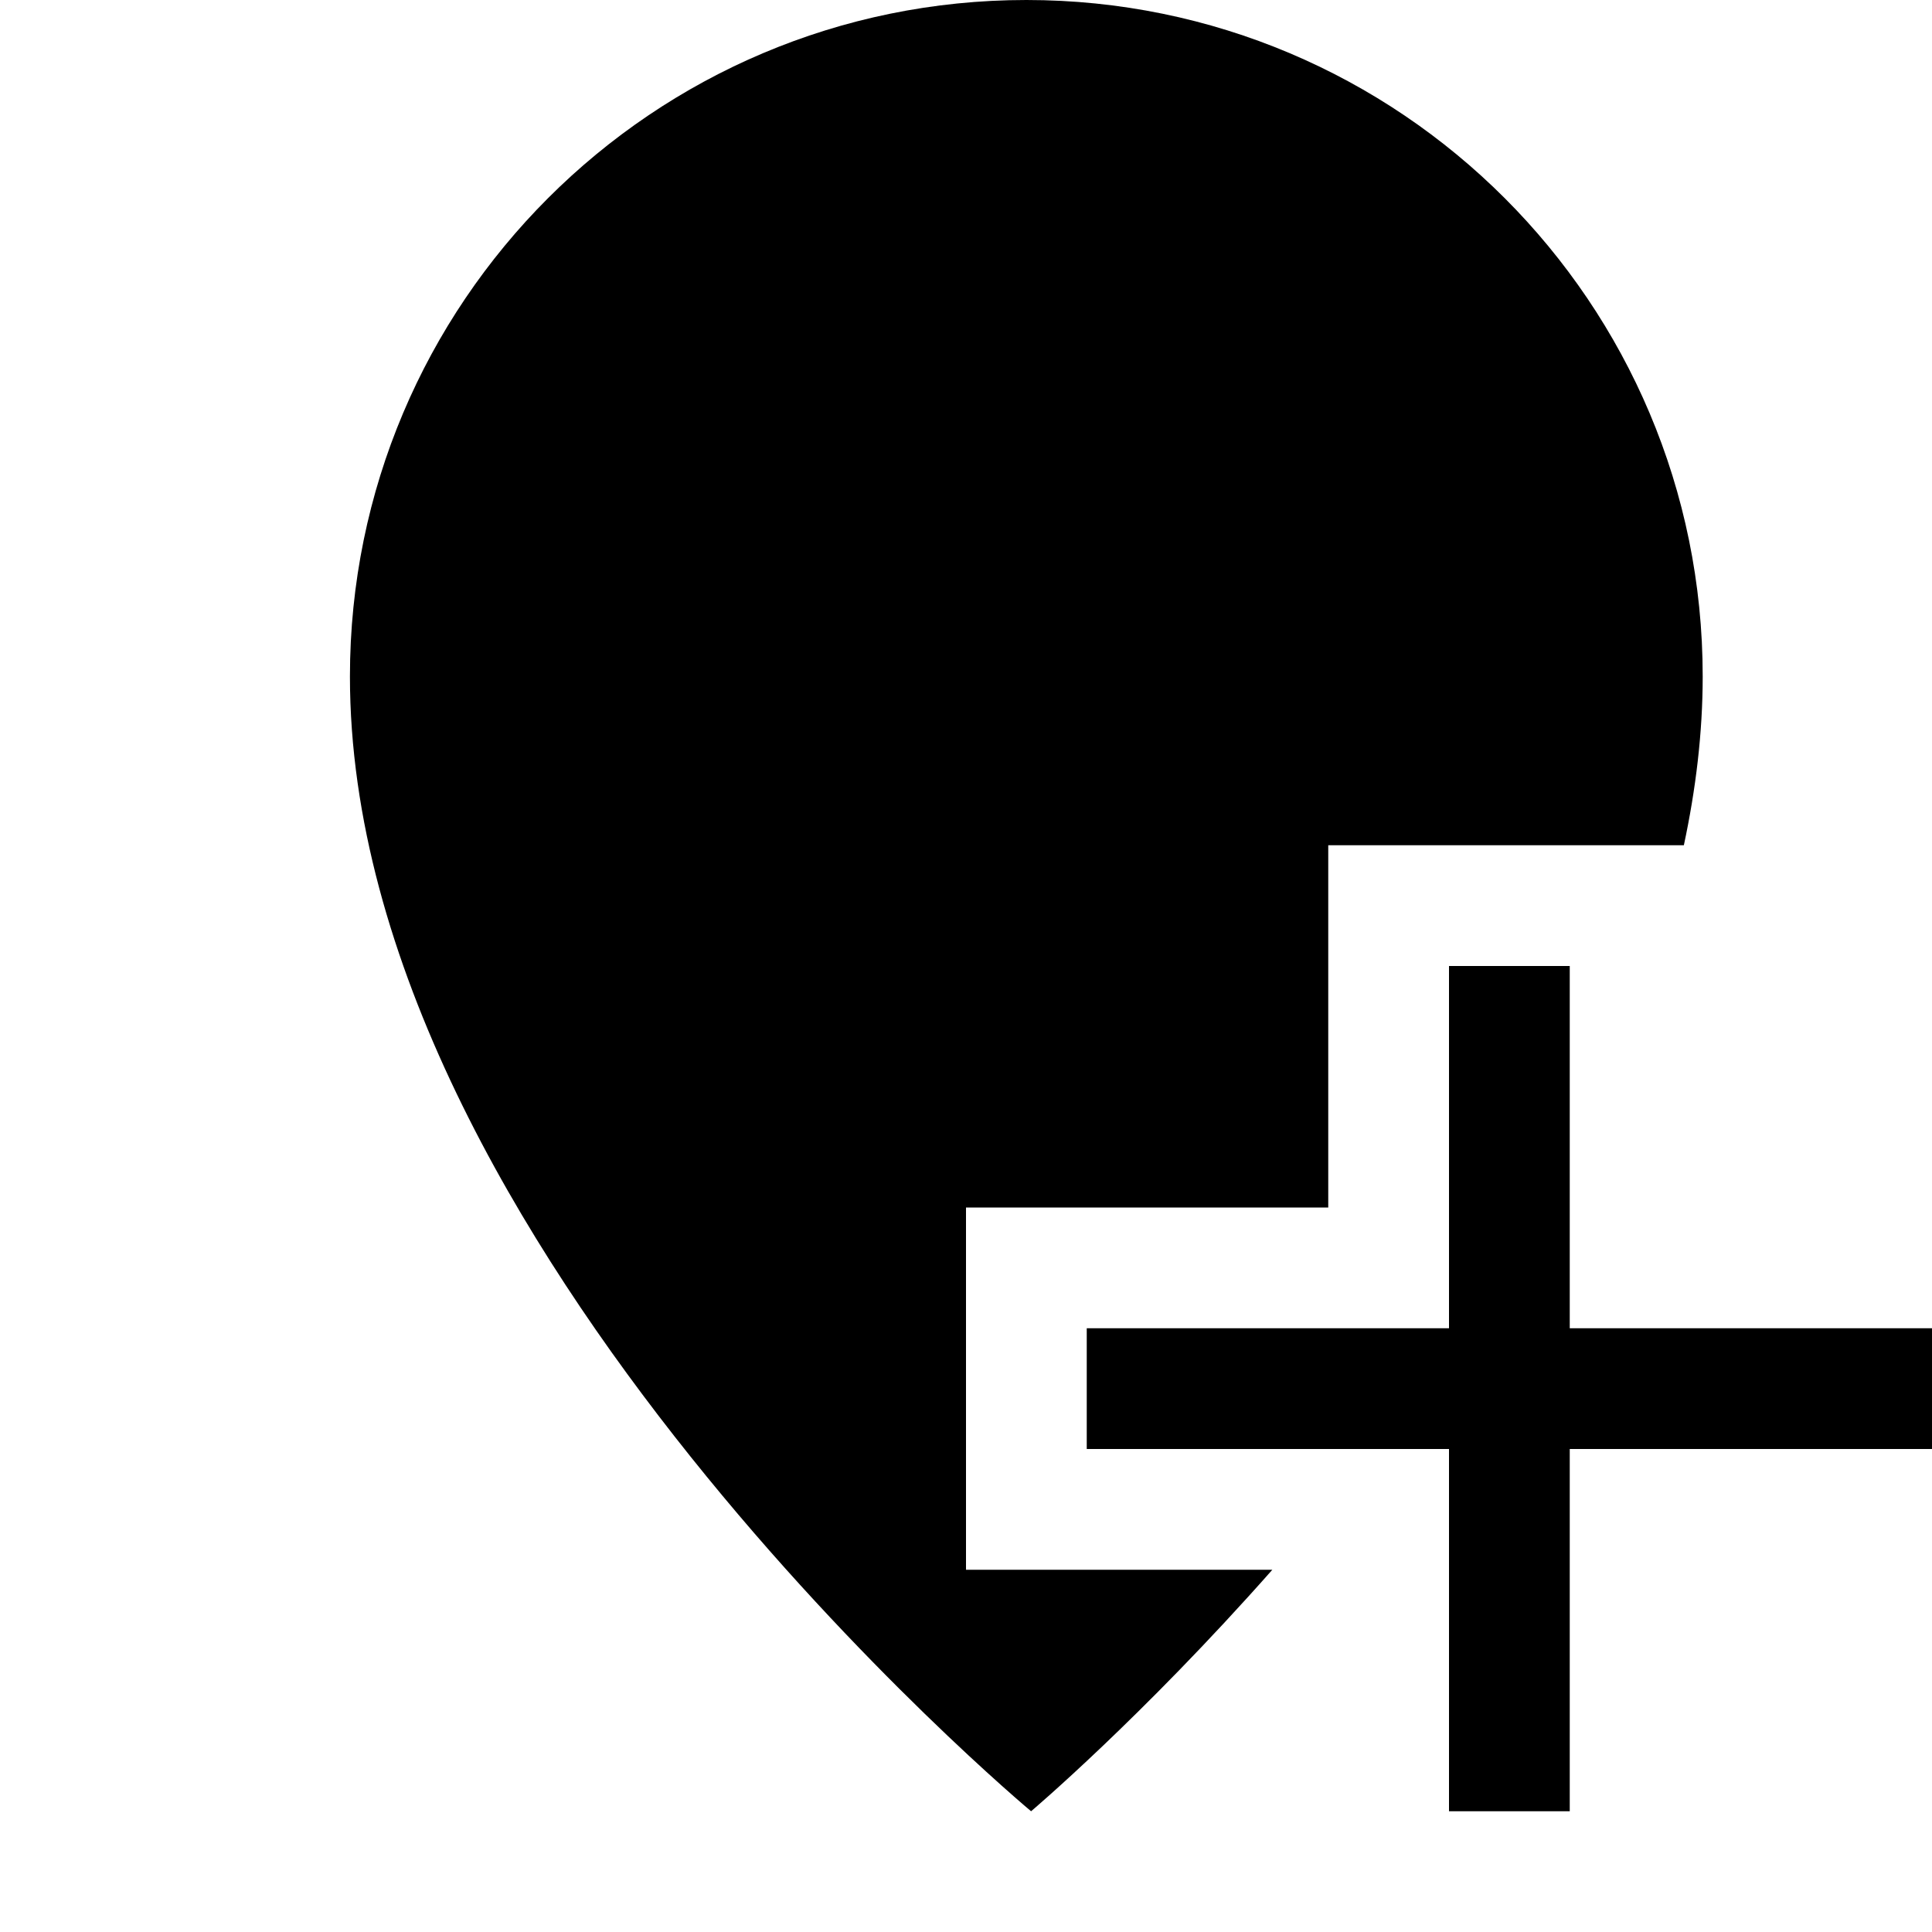 <?xml version="1.0" encoding="utf-8"?>
<!-- Generator: Adobe Illustrator 16.0.4, SVG Export Plug-In . SVG Version: 6.00 Build 0)  -->
<!DOCTYPE svg PUBLIC "-//W3C//DTD SVG 1.1//EN" "http://www.w3.org/Graphics/SVG/1.1/DTD/svg11.dtd">
<svg version="1.1" id="artwork" xmlns="http://www.w3.org/2000/svg" xmlns:xlink="http://www.w3.org/1999/xlink" x="0px" y="0px"
	 width="16px" height="16px" viewBox="0 0 16 16" enable-background="new 0 0 16 16" xml:space="preserve">
<g>
	<path d="M8,10h3V7h2.945c0.099-0.463,0.156-0.931,0.156-1.398C14.102,2.508,11.594,0,8.5,0
		C5.406,0,2.898,2.508,2.898,5.602C2.898,10.3,8.539,15,8.539,15s0.912-0.771,1.998-2H8V10z"/>
</g>
<polygon points="16,11 13,11 13,8 12,8 12,11 9,11 9,12 12,12 12,15 13,15 13,12 16,12 "/>
</svg>
